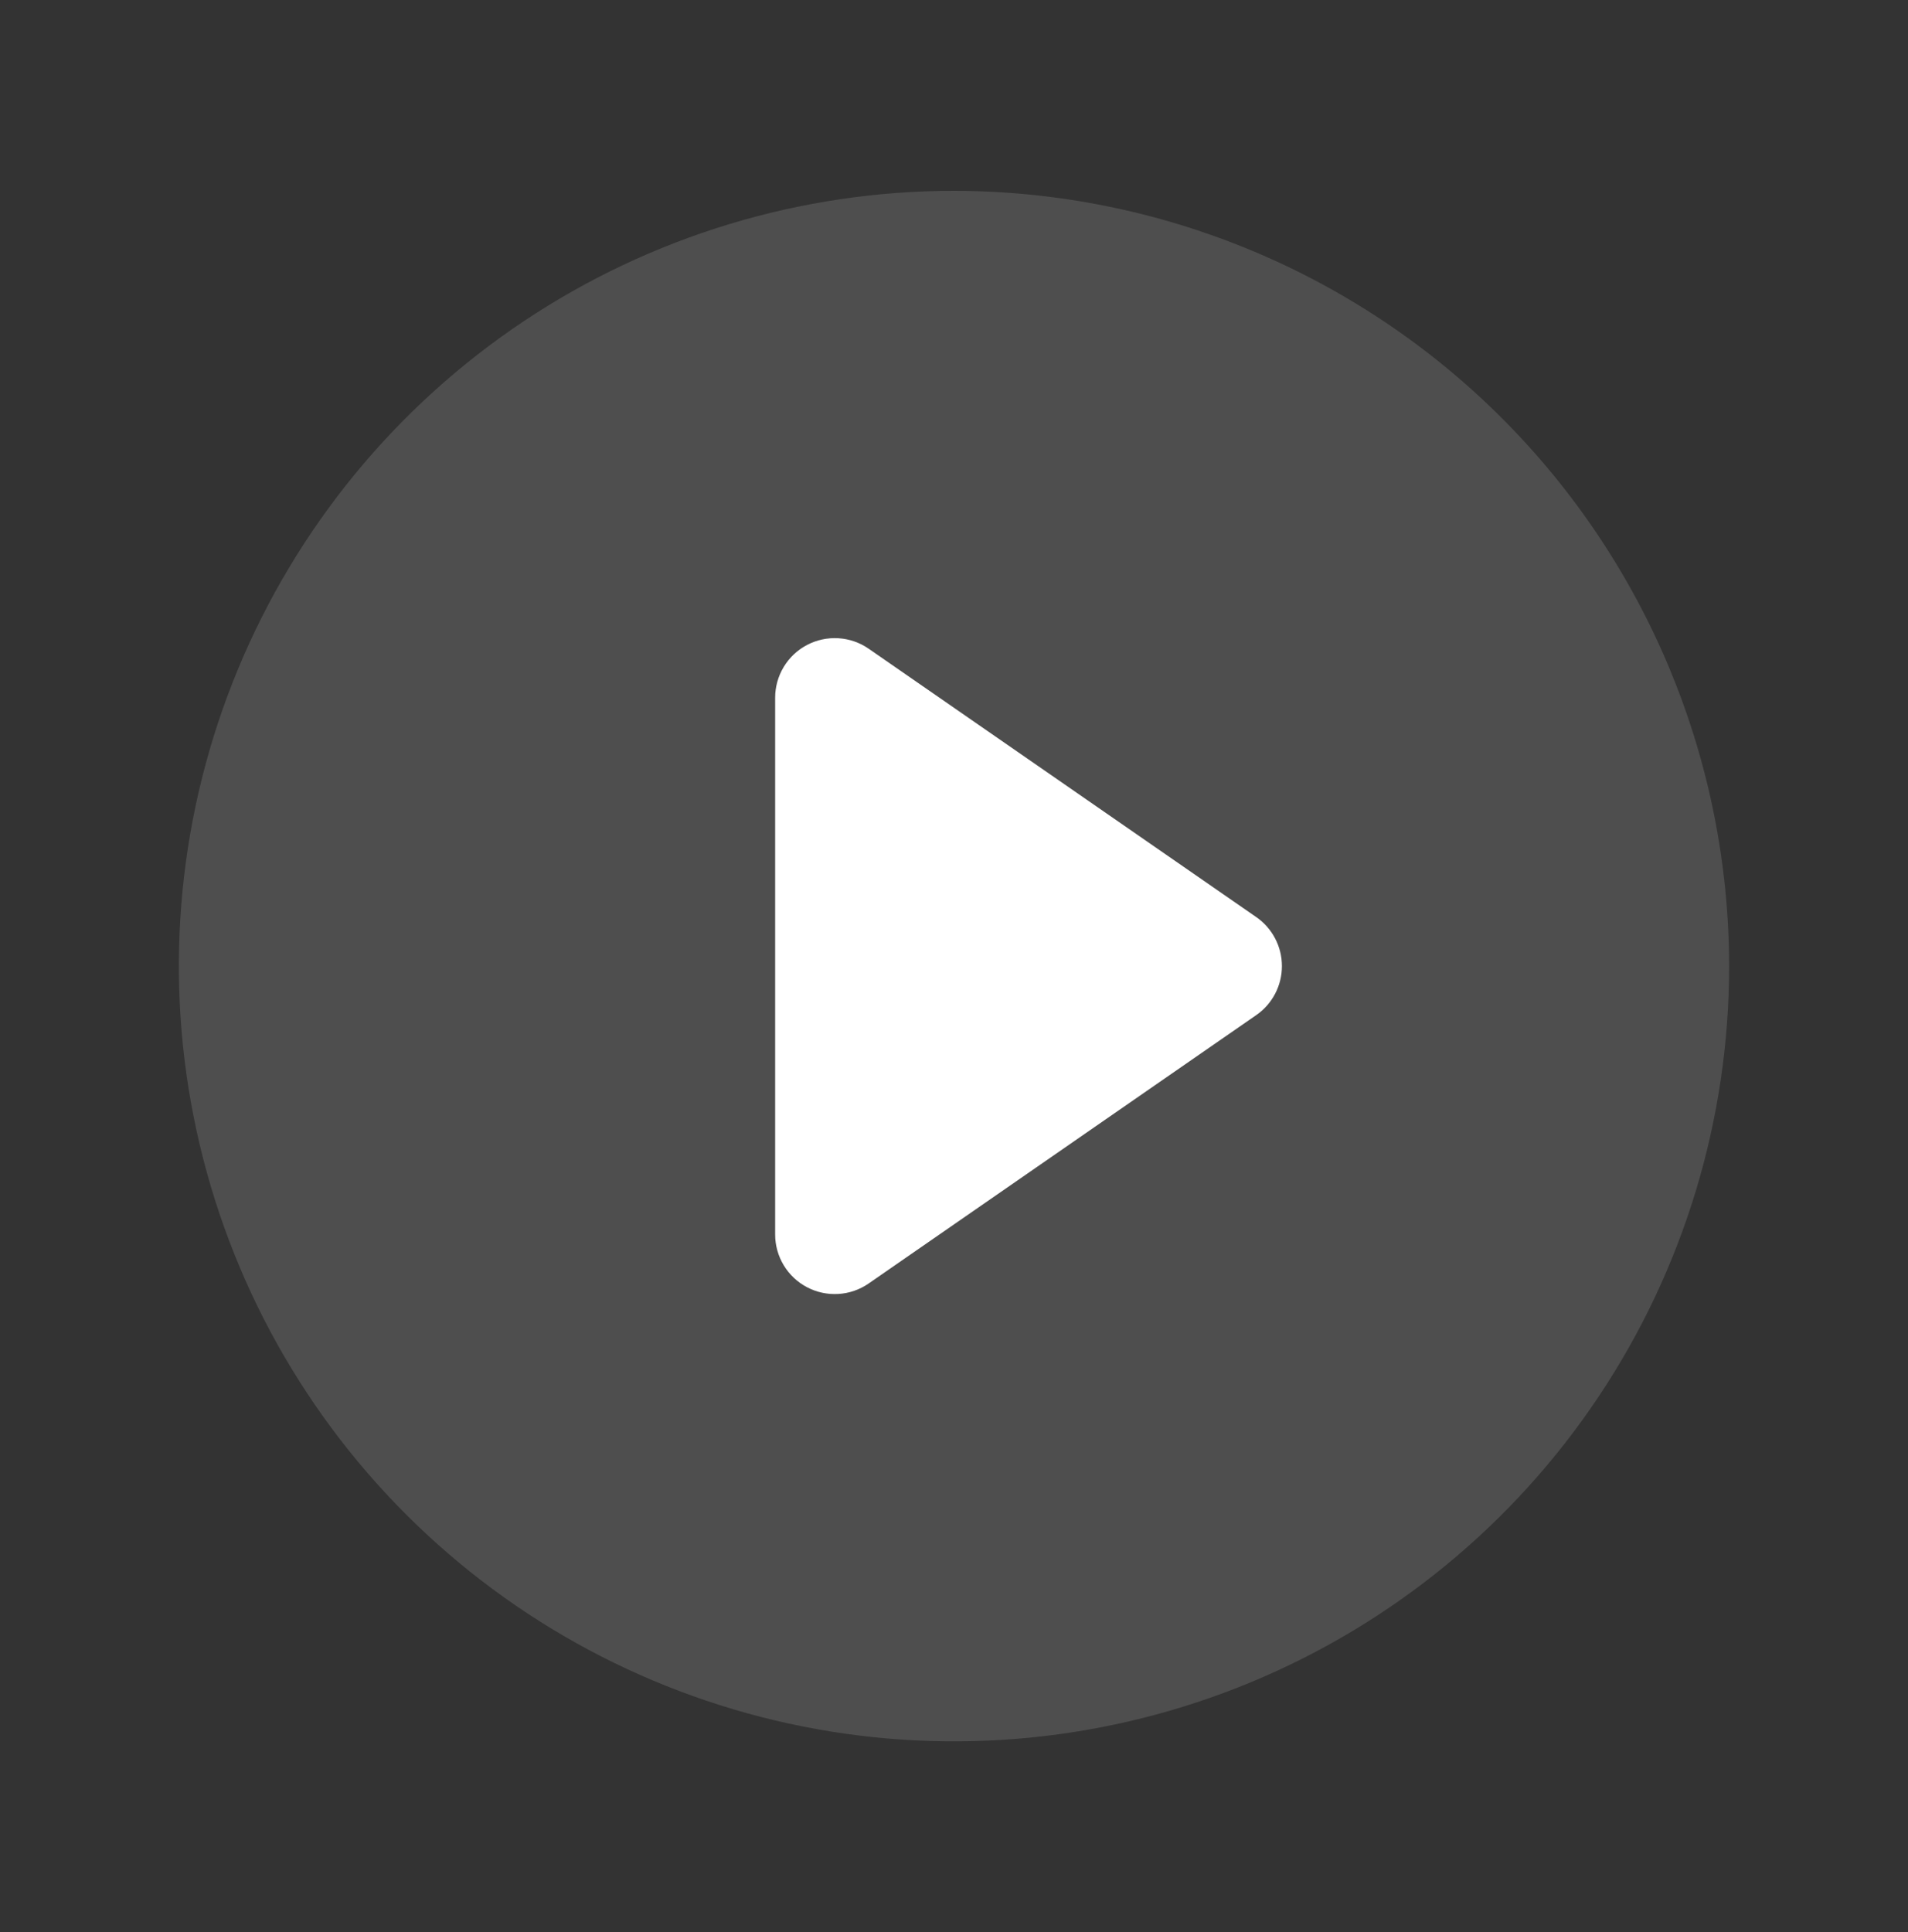 <svg width="80" height="81" viewBox="0 0 80 81" fill="none" xmlns="http://www.w3.org/2000/svg">
<rect x="0" y="0" width="80" height="81" fill="#333333" stroke="none"/>
<path d="M40 8C33.572 8 27.289 9.906 21.944 13.477C16.599 17.048 12.434 22.124 9.974 28.063C7.514 34.001 6.87 40.536 8.124 46.84C9.379 53.145 12.474 58.936 17.019 63.481C21.564 68.026 27.355 71.121 33.66 72.376C39.964 73.629 46.499 72.986 52.437 70.526C58.376 68.066 63.452 63.901 67.023 58.556C70.594 53.211 72.5 46.928 72.5 40.5C72.491 31.883 69.064 23.622 62.971 17.529C56.878 11.436 48.617 8.009 40 8ZM52.672 42.556L36.422 53.806C36.047 54.066 35.608 54.218 35.153 54.245C34.697 54.273 34.243 54.176 33.839 53.964C33.435 53.752 33.097 53.434 32.861 53.044C32.625 52.654 32.5 52.206 32.5 51.75V29.25C32.5 28.794 32.625 28.346 32.861 27.956C33.097 27.566 33.435 27.248 33.839 27.036C34.243 26.824 34.697 26.727 35.153 26.755C35.608 26.782 36.047 26.934 36.422 27.194L52.672 38.444C53.005 38.674 53.276 38.981 53.464 39.339C53.652 39.697 53.75 40.096 53.75 40.5C53.75 40.904 53.652 41.303 53.464 41.661C53.276 42.019 53.005 42.326 52.672 42.556Z" fill="#A0A0A0" fill-opacity="0.25"/>
<path fill-rule="evenodd" clip-rule="evenodd" d="M36.422 53.806L52.672 42.556C53.005 42.326 53.276 42.019 53.464 41.661C53.652 41.303 53.75 40.904 53.75 40.5C53.75 40.096 53.652 39.697 53.464 39.339C53.276 38.981 53.005 38.674 52.672 38.444L36.422 27.194C36.047 26.934 35.608 26.782 35.153 26.755C34.697 26.727 34.243 26.824 33.839 27.036C33.435 27.248 33.097 27.566 32.861 27.956C32.625 28.346 32.5 28.794 32.5 29.25V51.75C32.5 52.206 32.625 52.654 32.861 53.044C33.097 53.434 33.435 53.752 33.839 53.964C34.243 54.176 34.697 54.273 35.153 54.245C35.608 54.218 36.047 54.066 36.422 53.806Z" fill="white"/>
</svg>
